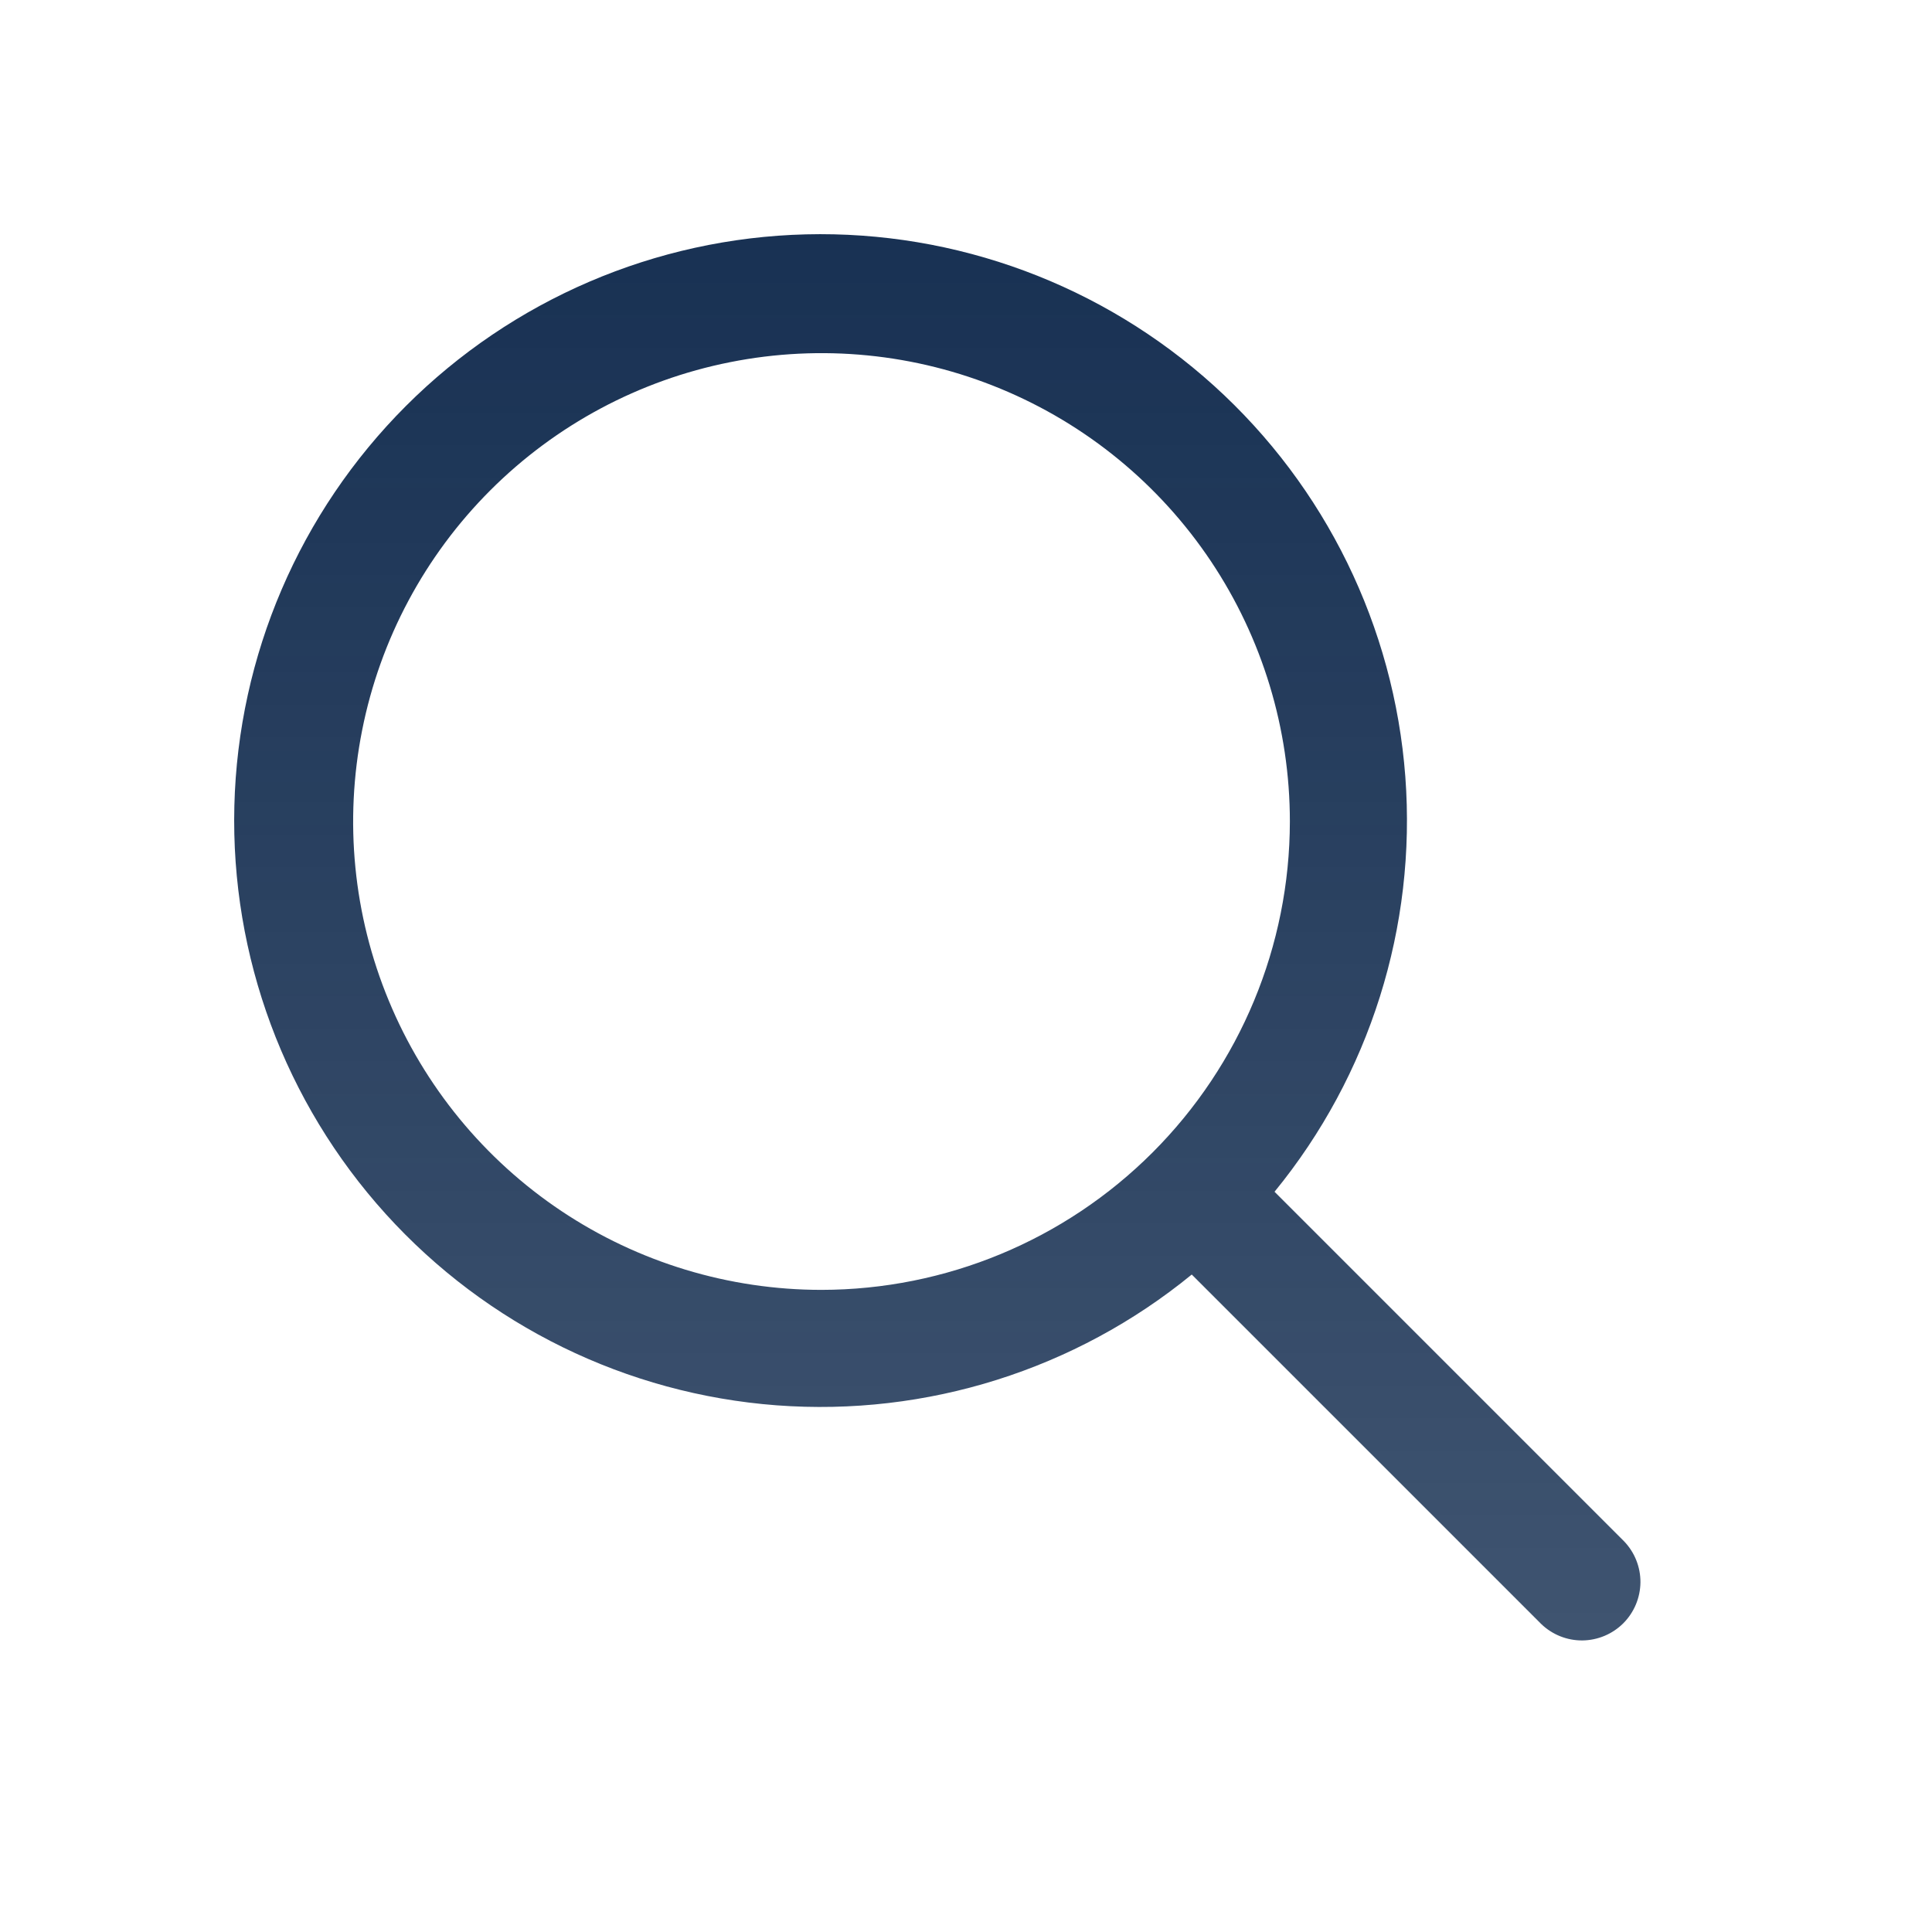 <svg width="33" height="33" viewBox="0 0 33 33" fill="none" xmlns="http://www.w3.org/2000/svg">
<path d="M27.739 26.325L21.77 20.356C23.397 18.367 24.196 15.828 24.004 13.266C23.811 10.703 22.641 8.313 20.736 6.589C18.83 4.865 16.335 3.939 13.766 4.003C11.197 4.067 8.751 5.117 6.934 6.934C5.117 8.751 4.067 11.197 4.003 13.766C3.939 16.335 4.865 18.83 6.589 20.736C8.313 22.641 10.703 23.811 13.266 24.004C15.828 24.196 18.367 23.397 20.356 21.77L26.325 27.739C26.514 27.921 26.766 28.022 27.028 28.02C27.291 28.017 27.541 27.912 27.727 27.727C27.912 27.541 28.017 27.291 28.02 27.028C28.022 26.766 27.921 26.514 27.739 26.325ZM14.032 22.032C12.45 22.032 10.903 21.563 9.587 20.684C8.272 19.805 7.246 18.555 6.641 17.093C6.035 15.632 5.877 14.023 6.186 12.471C6.494 10.919 7.256 9.494 8.375 8.375C9.494 7.256 10.919 6.494 12.471 6.186C14.023 5.877 15.632 6.035 17.093 6.641C18.555 7.246 19.805 8.272 20.684 9.587C21.563 10.903 22.032 12.45 22.032 14.032C22.03 16.153 21.186 18.186 19.686 19.686C18.186 21.186 16.153 22.03 14.032 22.032Z" fill="url(#paint0_linear_2168_3617)"/>
<defs>
<linearGradient id="paint0_linear_2168_3617" x1="16.01" y1="4" x2="16.01" y2="28.02" gradientUnits="userSpaceOnUse">
<stop stop-color="#183153"/>
<stop offset="1" stop-color="#183153" stop-opacity="0.83"/>
</linearGradient>
</defs>
</svg>
